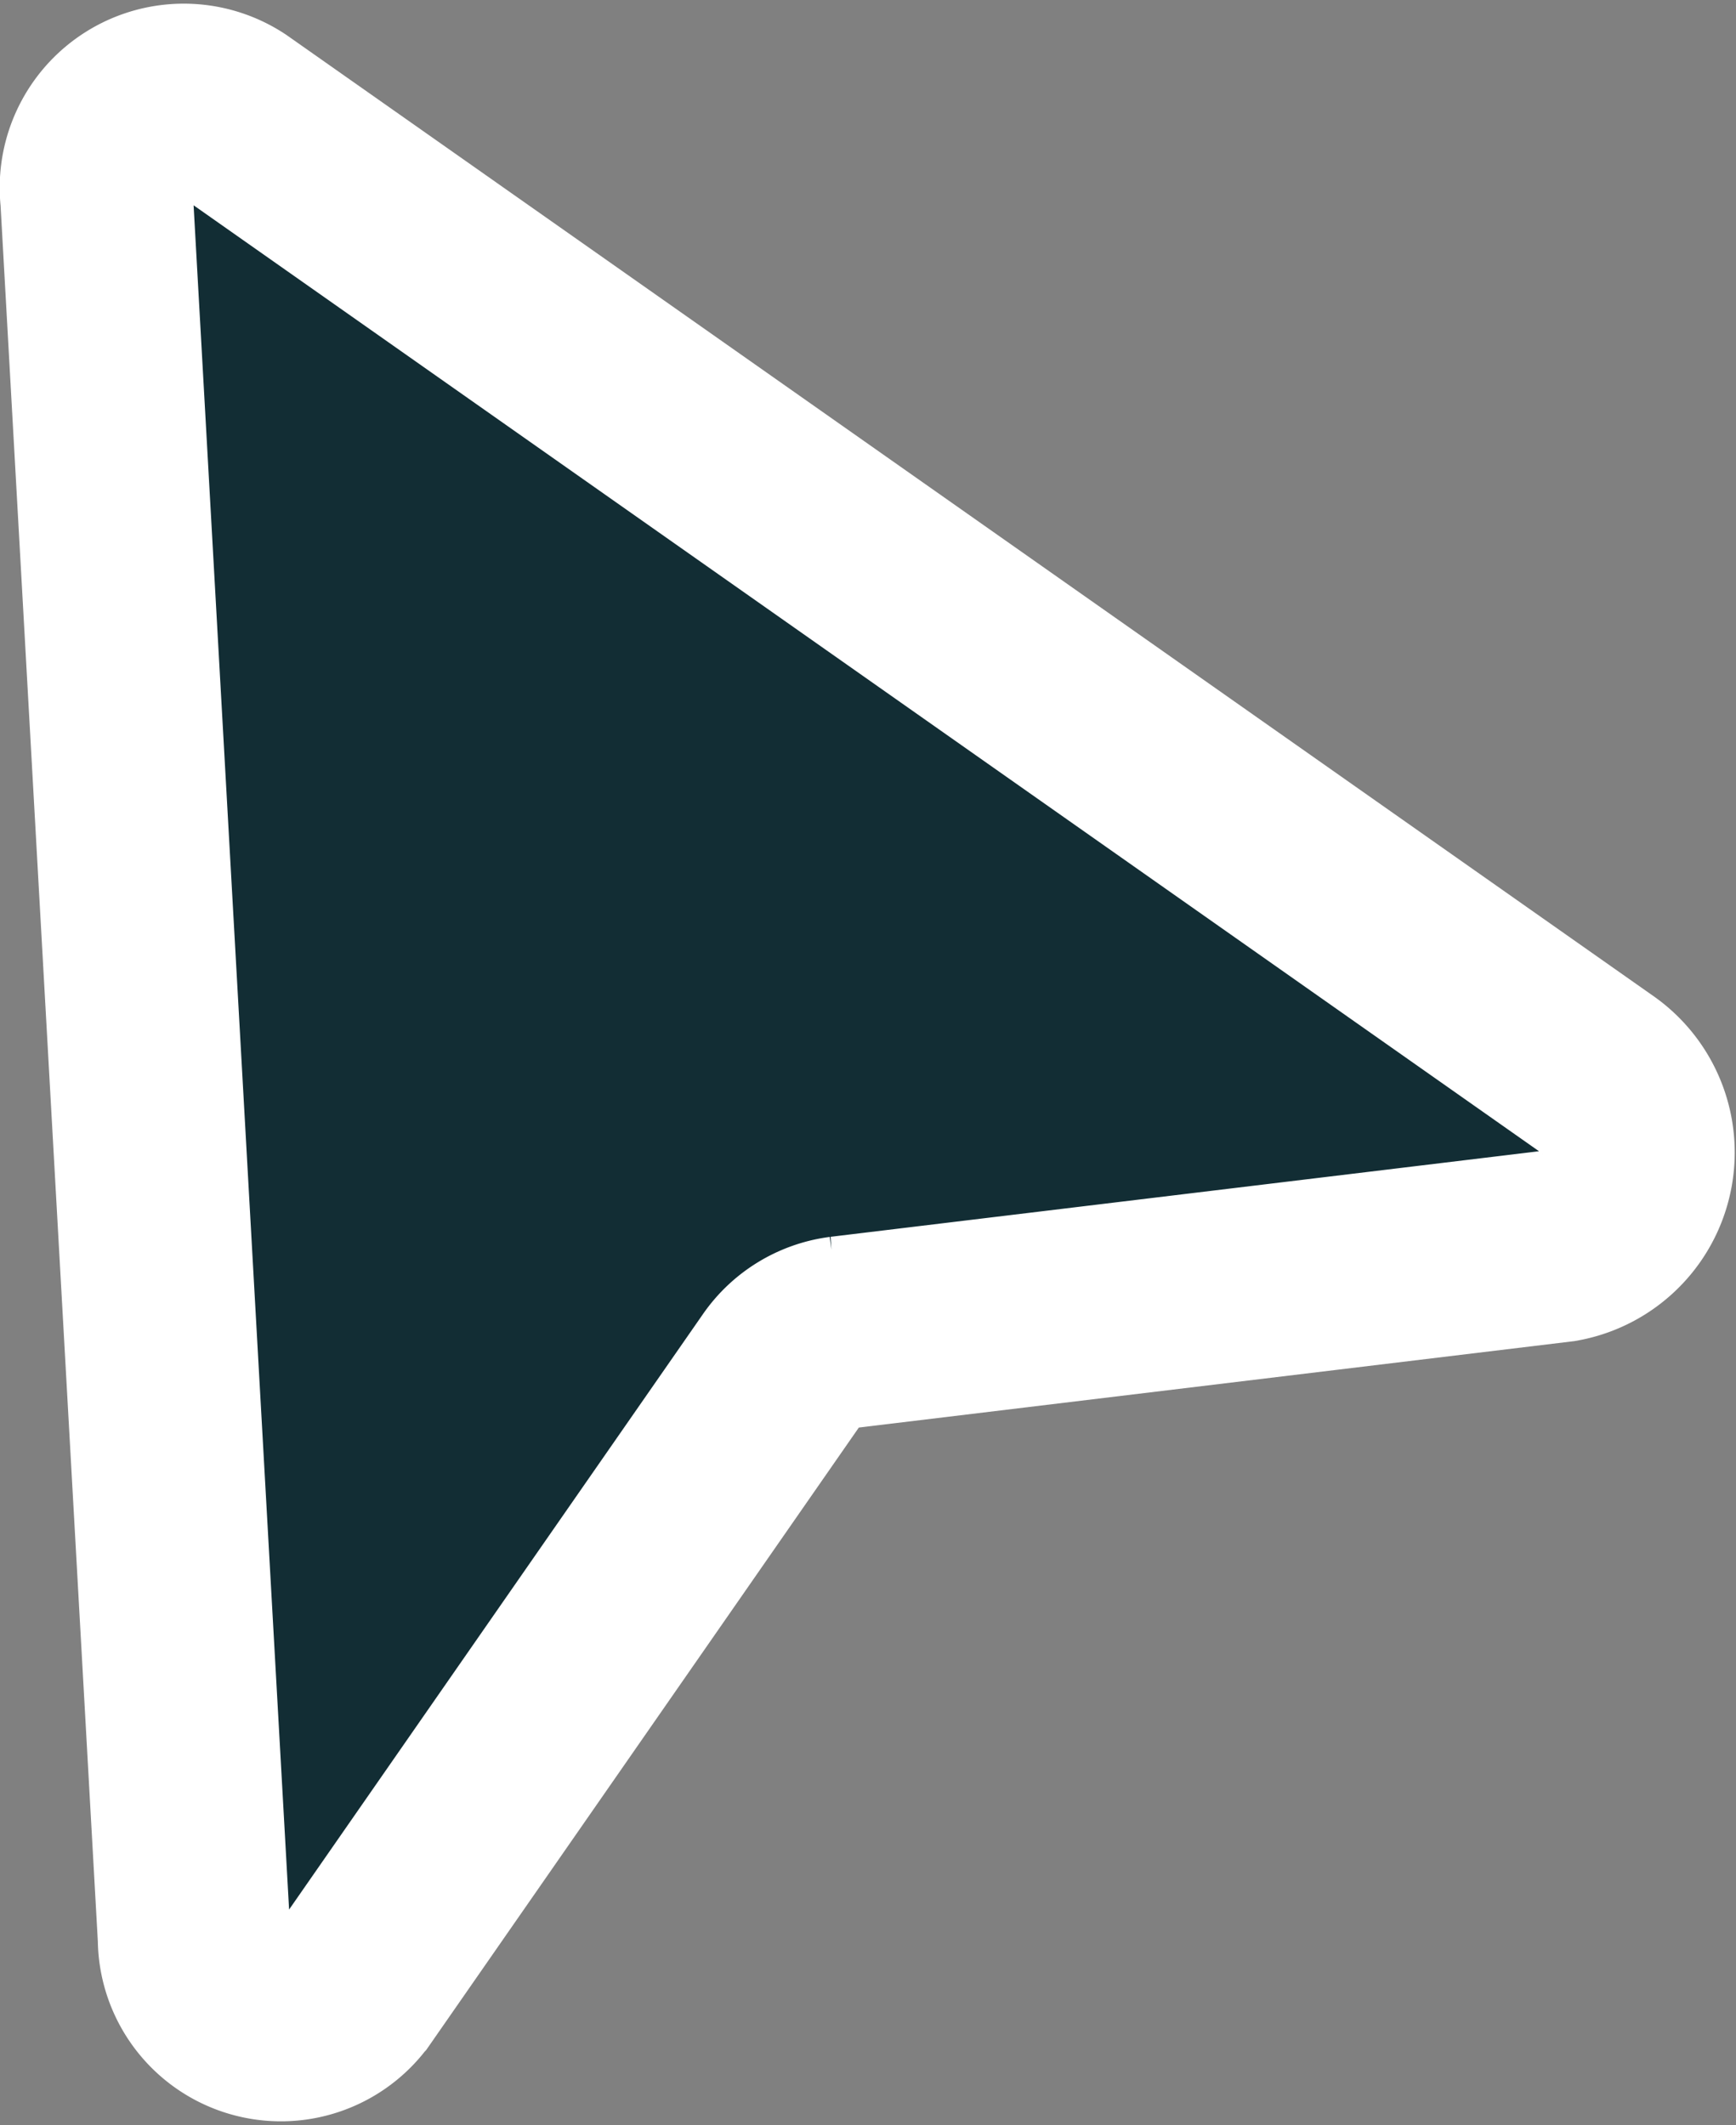 <svg xmlns="http://www.w3.org/2000/svg" width="18.014" height="22.049" viewBox="0 0 18.014 22.049">
  <rect x="0" y="0" width="18.014" height="22.049" fill="#808080" stroke="none"/>
  <path id="cursor" d="M12.213,10.211a.91.91,0,0,1,1.406-.864L27.8,19.317a.983.983,0,0,1-.4,1.767l-7.451.9a.9.9,0,0,0-.627.385l-4.461,6.418a.9.9,0,0,1-1.636-.517Z" transform="translate(-11.21 -8.158)" fill="#122d34" stroke="#fff" stroke-width="2"/>
</svg>
